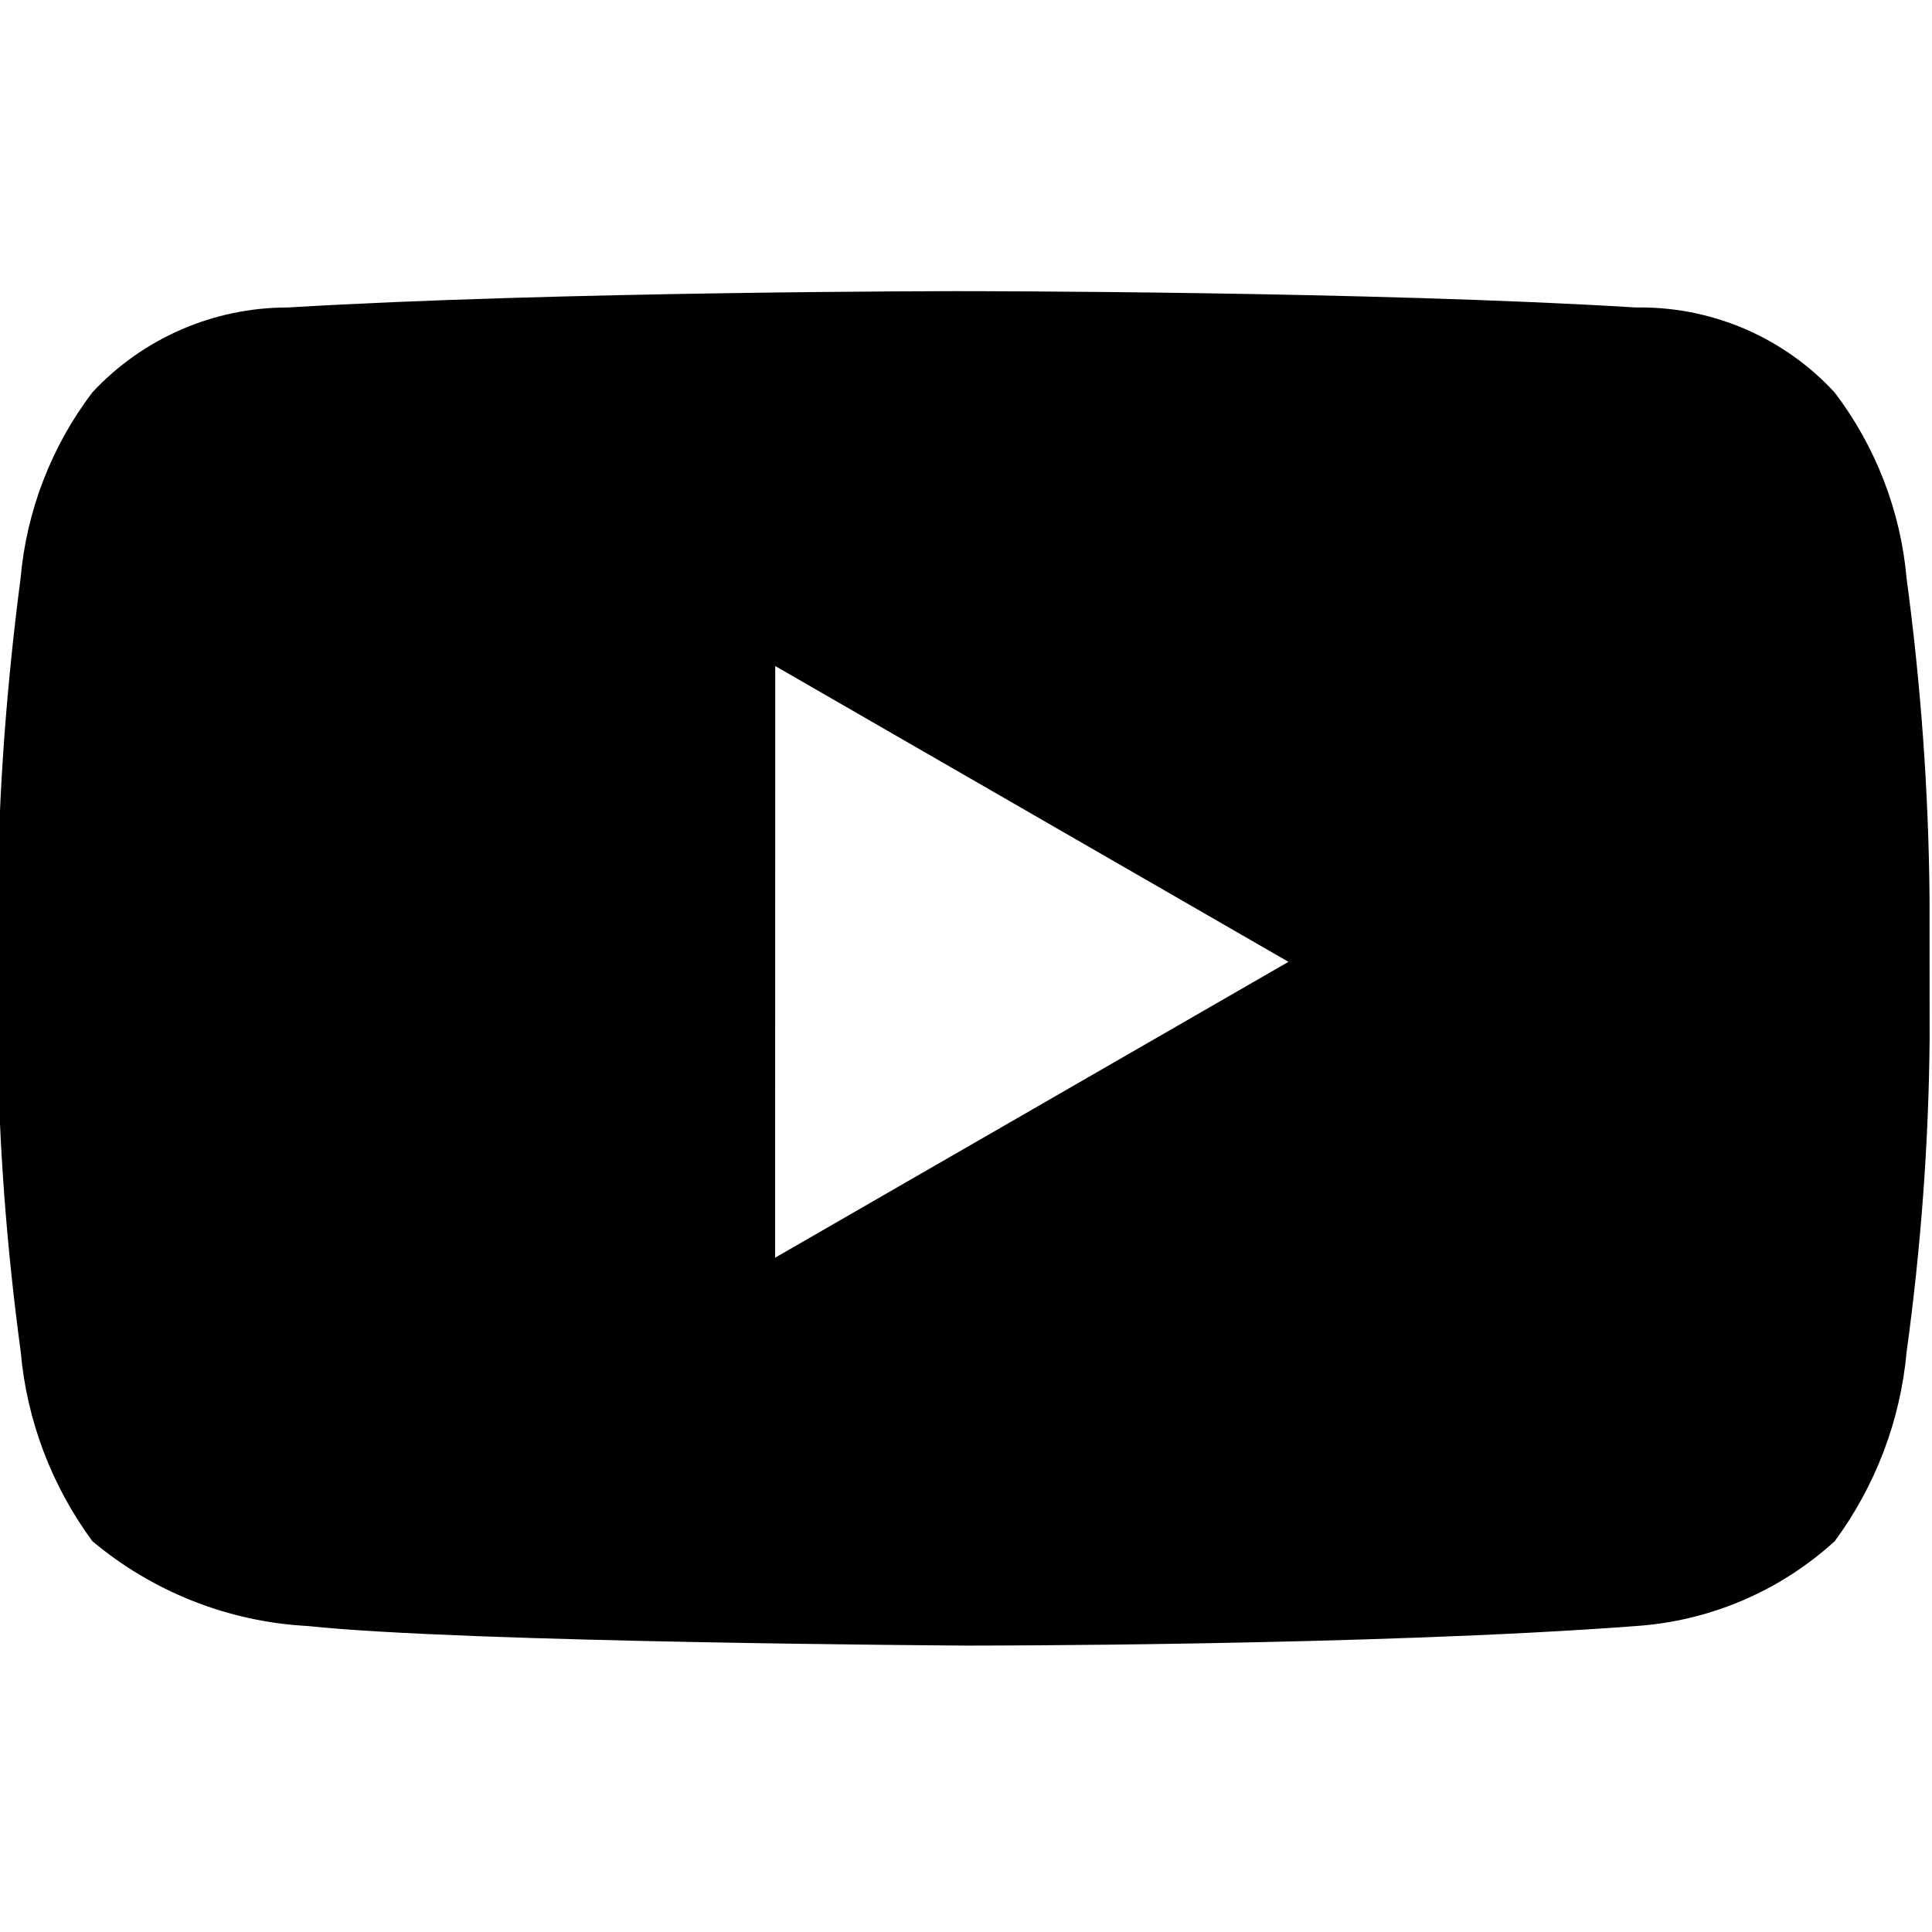 <?xml version="1.0" encoding="UTF-8"?>
<!DOCTYPE svg PUBLIC "-//W3C//DTD SVG 1.1//EN" "http://www.w3.org/Graphics/SVG/1.1/DTD/svg11.dtd">
<!-- Creator: CorelDRAW -->
<svg xmlns="http://www.w3.org/2000/svg" xml:space="preserve" width="50mm" height="50mm" version="1.1" style="shape-rendering:geometricPrecision; text-rendering:geometricPrecision; image-rendering:optimizeQuality; fill-rule:evenodd; clip-rule:evenodd"
viewBox="0 0 5000 5000"
 xmlns:xlink="http://www.w3.org/1999/xlink"
 xmlns:xodm="http://www.corel.com/coreldraw/odm/2003">
 <defs>
  <style type="text/css">
   <![CDATA[
    .fil0 {fill:black;fill-rule:nonzero}
   ]]>
  </style>
 </defs>
 <g id="Capa_x0020_1">
  <path class="fil0" d="M4233.41 4208.18c191.4,-12.77 373.23,-90.34 514.96,-219.72 105.49,-143.04 169.97,-312.76 185.93,-489.76 36.82,-267.84 57.2,-539.6 59.57,-810.71l-0.25 -362.84c-2.2,-276.35 -22.58,-554.57 -59.32,-827.97 -15.39,-174.47 -79.87,-341.32 -185.84,-481.01 -129.13,-140.42 -311.54,-220.46 -502.45,-220.46 -3.93,0 -8.18,0.09 -12.03,0.09 -683.95,-42.23 -1732.13,-42.23 -1732.13,-42.23l-16.78 -0.08c0,0 -1039.26,0 -1739.49,42.22 -0.41,0.09 -1.31,0.09 -1.97,0.09 -191.32,0 -374.05,79.62 -504.49,219.55 -105.97,139.69 -170.46,306.54 -185.84,481.25 -35.68,273.24 -56.96,550.89 -59.41,827.57l0.25 363.9c2.2,271.36 23.4,542.63 59.57,810.71 15.55,176.92 80.03,346.64 185.35,489.76 157.11,131.59 352.94,208.92 557.6,219.56 405.31,43.29 1705.45,50.65 1705.45,50.65 0,0 1048.02,1.15 1731.97,-50.57l-0.65 0zm-2227.08 -2484.48l1328.19 765.51 -1328.55 765.73 0.36 -1531.24z"/>
 </g>
</svg>
